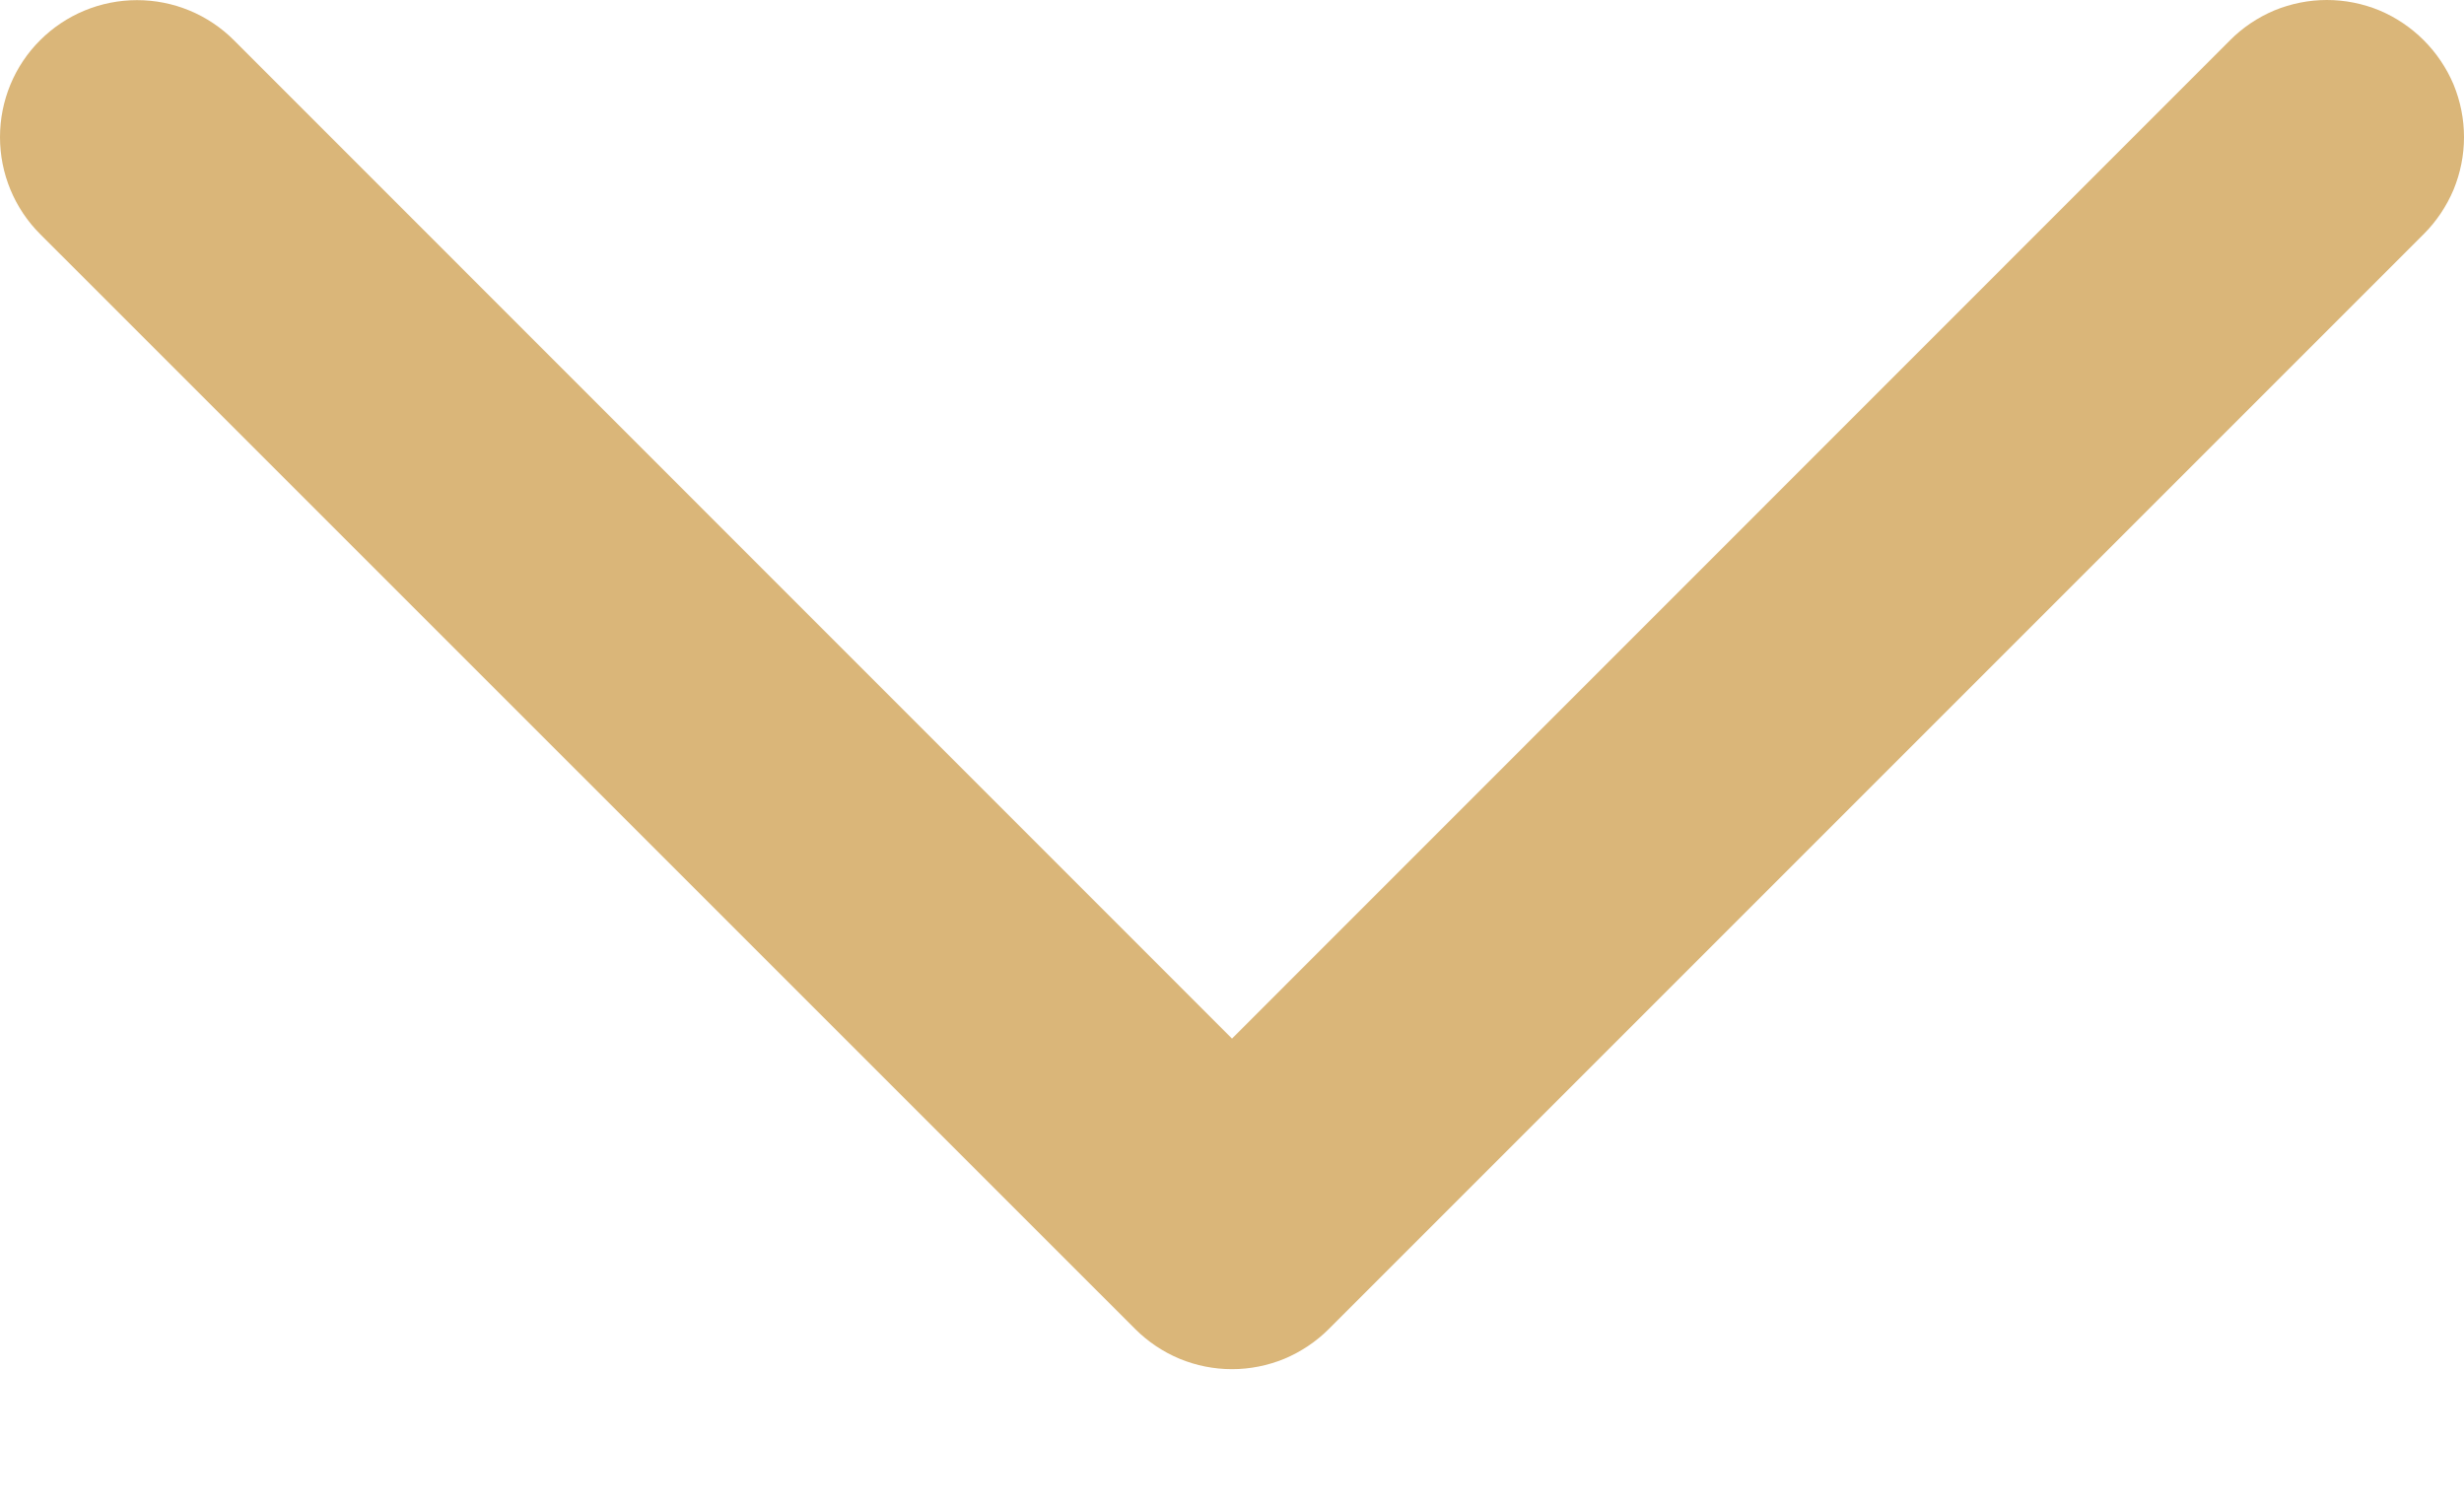 <svg width="18" height="11" viewBox="0 0 18 11" fill="none" xmlns="http://www.w3.org/2000/svg">
<path d="M17.706 0.294C17.613 0.201 17.503 0.127 17.382 0.076C17.26 0.026 17.13 0 16.998 0C16.867 0 16.737 0.026 16.615 0.076C16.494 0.127 16.383 0.201 16.291 0.294L9 7.587L1.709 0.294C1.521 0.106 1.267 0.001 1.001 0.001C0.736 0.001 0.481 0.106 0.293 0.294C0.105 0.481 5.23377e-09 0.736 0 1.002C-5.23377e-09 1.267 0.105 1.522 0.293 1.71L8.292 9.708C8.385 9.801 8.495 9.875 8.617 9.926C8.738 9.976 8.868 10.002 9 10.002C9.131 10.002 9.261 9.976 9.383 9.926C9.504 9.875 9.615 9.801 9.708 9.708L17.706 1.71C17.799 1.617 17.873 1.506 17.924 1.385C17.974 1.263 18 1.133 18 1.002C18 0.87 17.974 0.74 17.924 0.618C17.873 0.497 17.799 0.387 17.706 0.294V0.294Z" fill="#DAB679"/>
</svg>